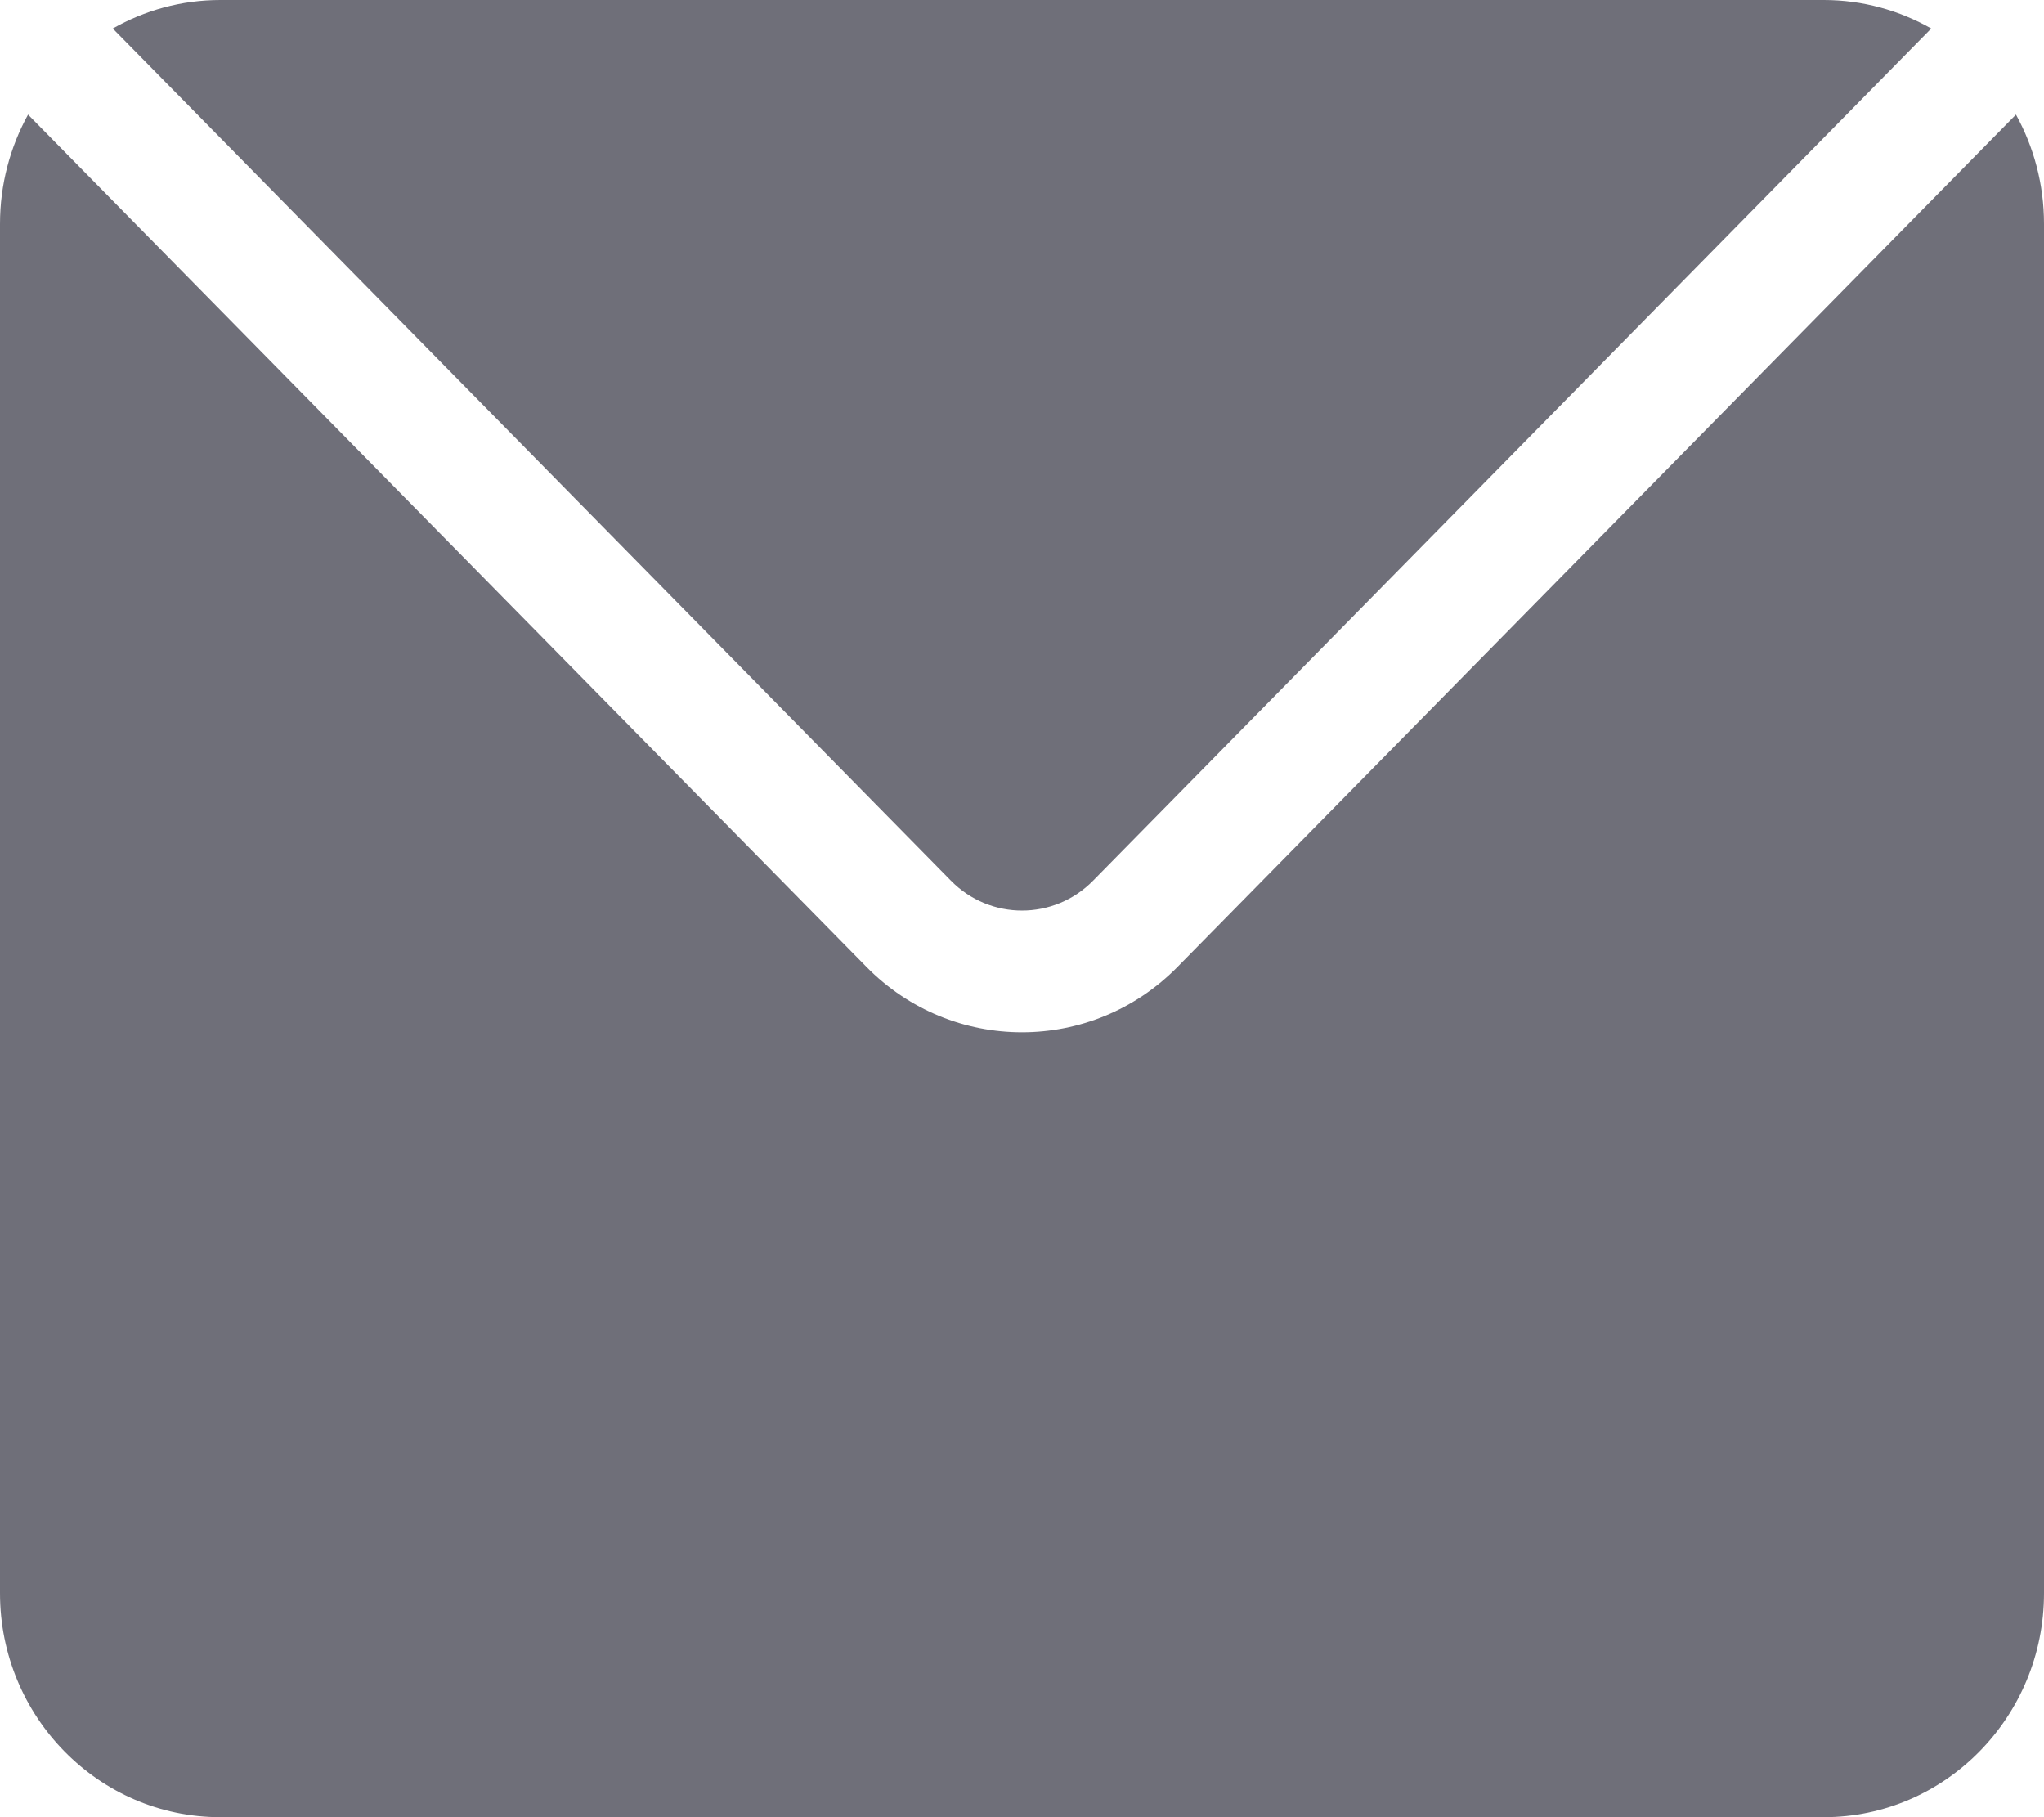 <svg width="18" height="16" viewBox="0 0 18 16" fill="none" xmlns="http://www.w3.org/2000/svg">
<path d="M17.753 1.009L10.371 8.512C9.993 8.897 9.497 9.089 9 9.089C8.503 9.089 8.007 8.897 7.629 8.512L0.247 1.009C0.09 1.294 0 1.622 0 1.971V14.028C0 15.116 0.87 16 1.94 16H16.061C17.13 16 18 15.116 18 14.028V1.971C18 1.622 17.91 1.294 17.753 1.009Z" fill="#6F6F79"/>
<path d="M9.626 7.754L17.007 0.251C16.727 0.092 16.404 0 16.061 0H1.94C1.596 0 1.273 0.092 0.993 0.251L8.374 7.754C8.719 8.105 9.281 8.105 9.626 7.754Z" fill="#6F6F79"/>
</svg>
